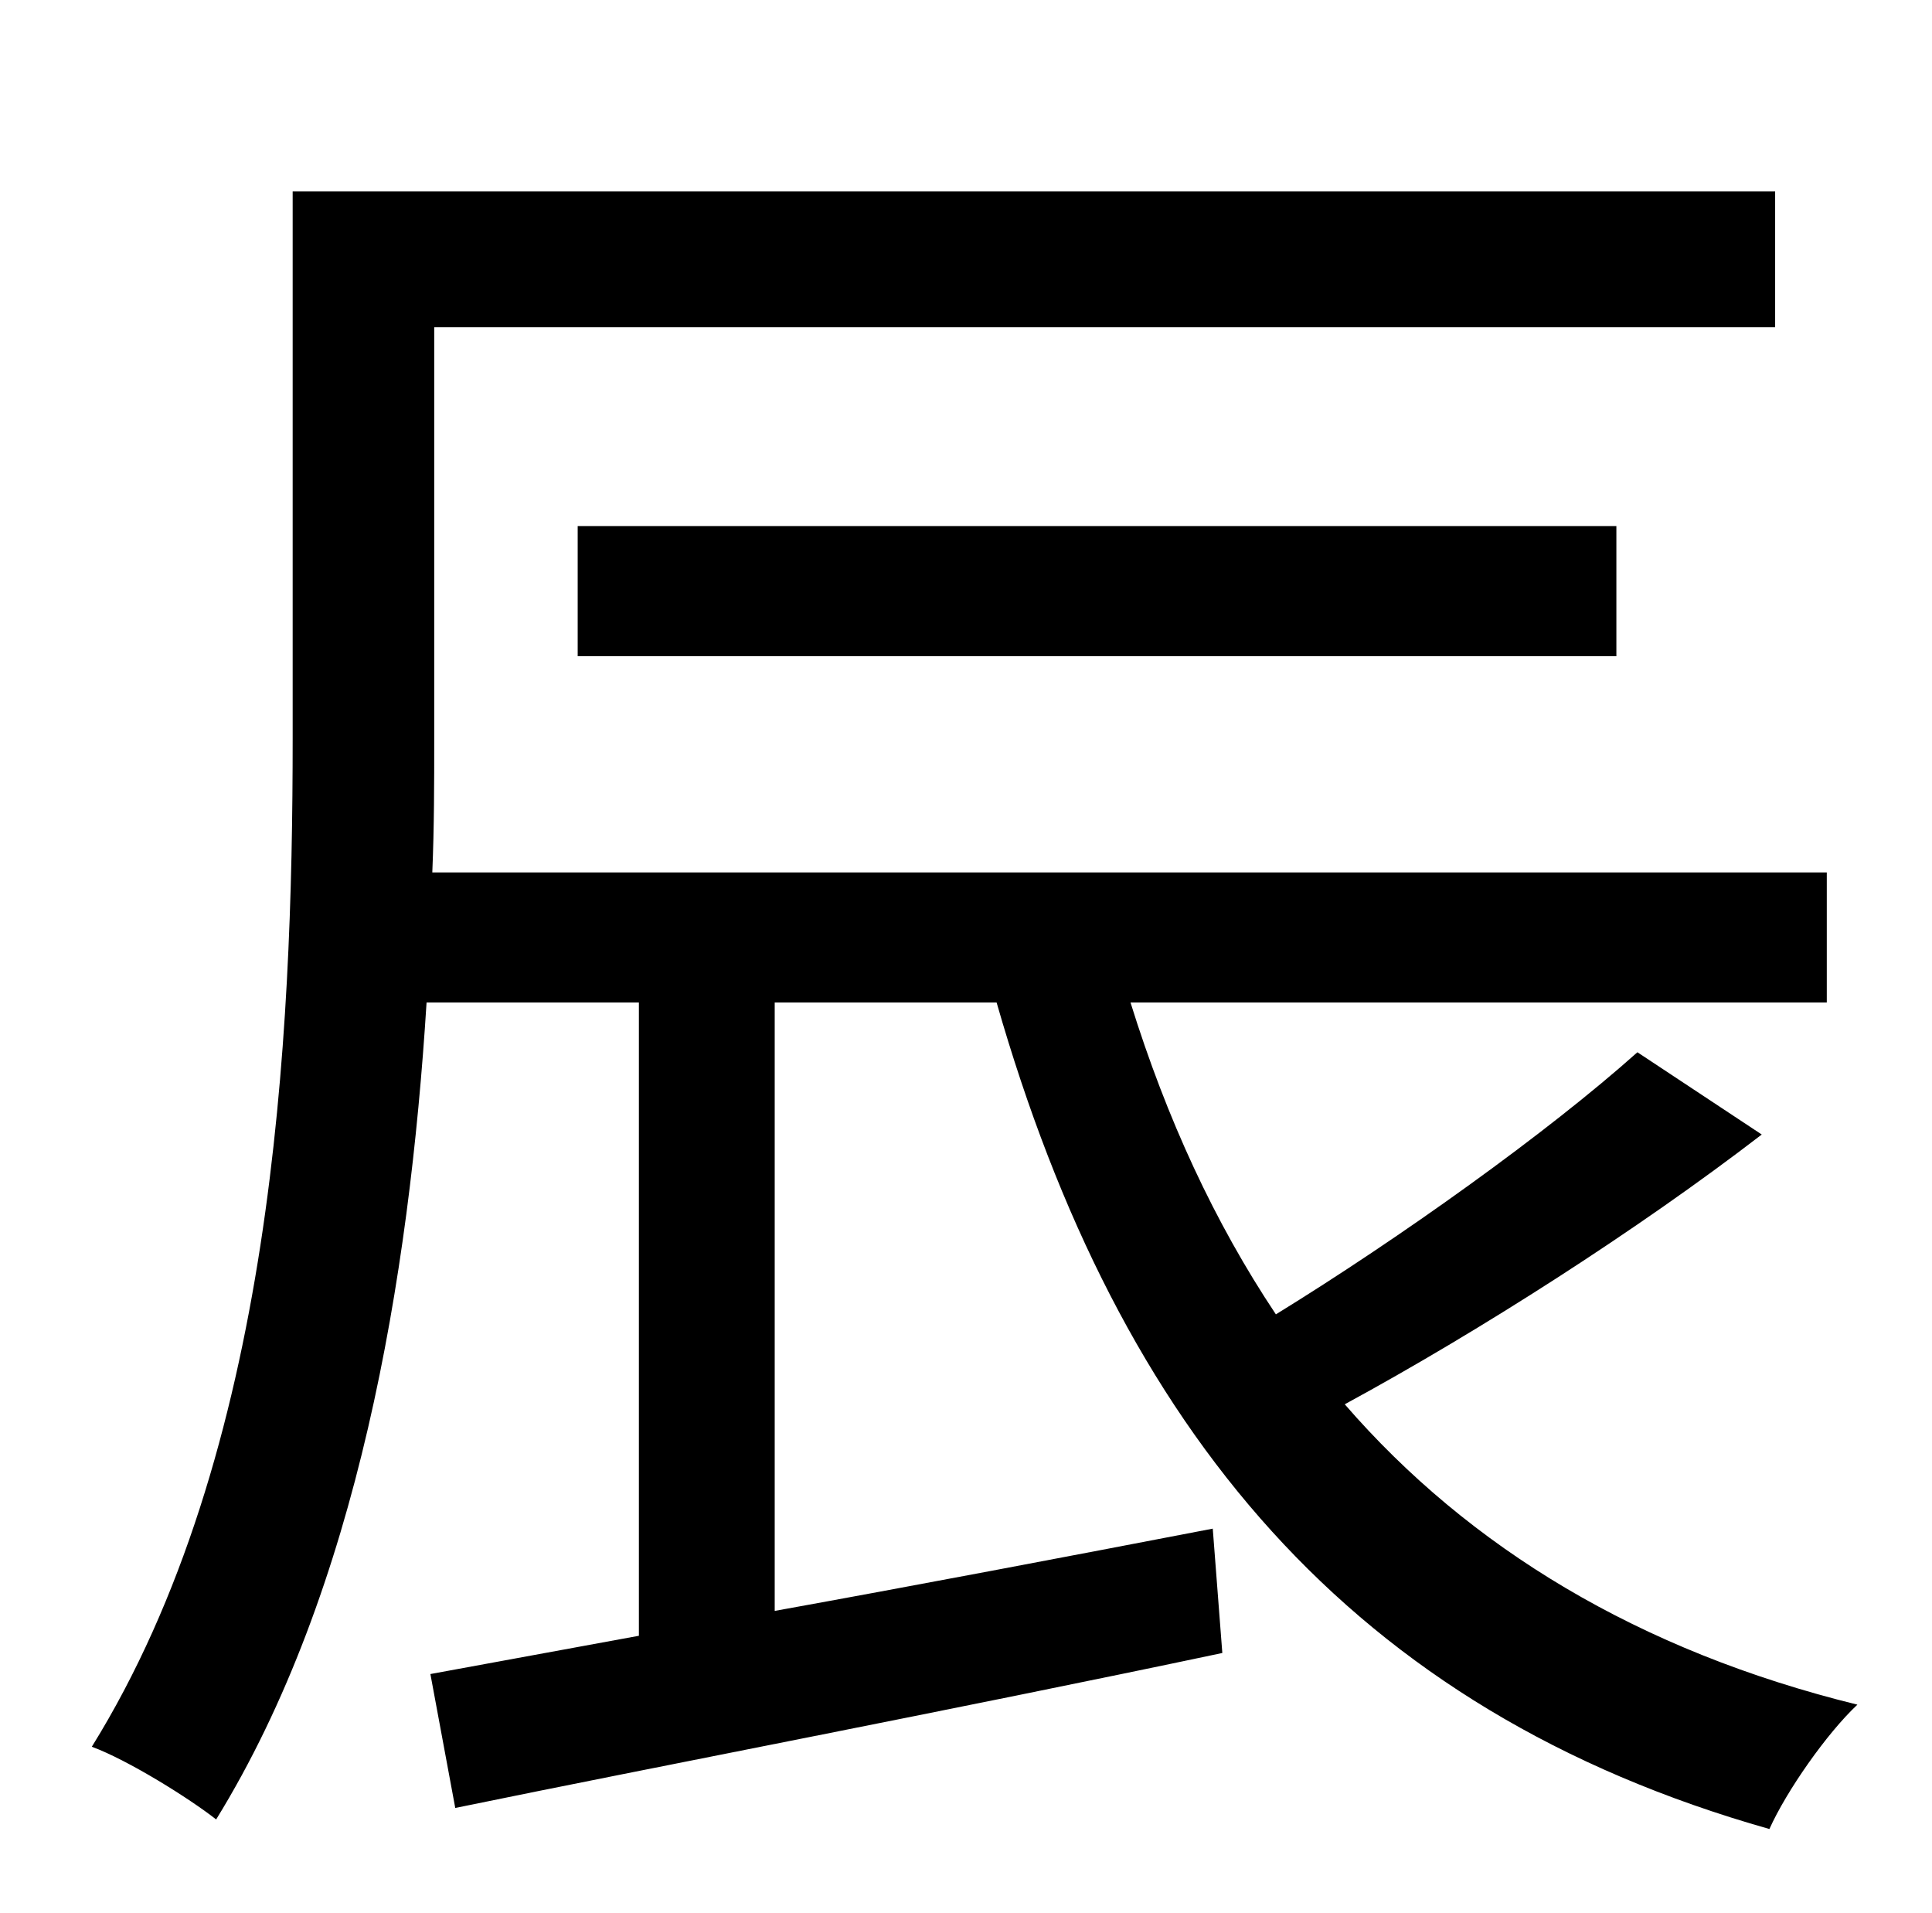 <?xml version="1.0" standalone="no"?>
<!DOCTYPE svg PUBLIC "-//W3C//DTD SVG 1.1//EN" "http://www.w3.org/Graphics/SVG/1.1/DTD/svg11.dtd" >
<svg xmlns="http://www.w3.org/2000/svg" xmlns:xlink="http://www.w3.org/1999/xlink" version="1.1" viewBox="-10 0 1010 1000">
   <path fill="currentColor"
d="M846 550l65 43c-65 50 -148 103 -218 141c65 75 154 129 268 157c-16 15 -37 45 -46 65c-219 -62 -340 -209 -404 -432h-116v318c72 -13 151 -28 229 -43l5 65c-142 30 -294 59 -401 81l-13 -70l109 -20v-331h-111c-9 144 -36 307 -110 427c-14 -11 -46 -31 -65 -38
c95 -153 105 -370 105 -527v-286h775v71h-701v216c0 22 0 45 -1 69h729v68h-364c19 61 44 115 76 163c65 -40 142 -95 189 -137zM835 343h-543v-68h543v68z" />
</svg>
